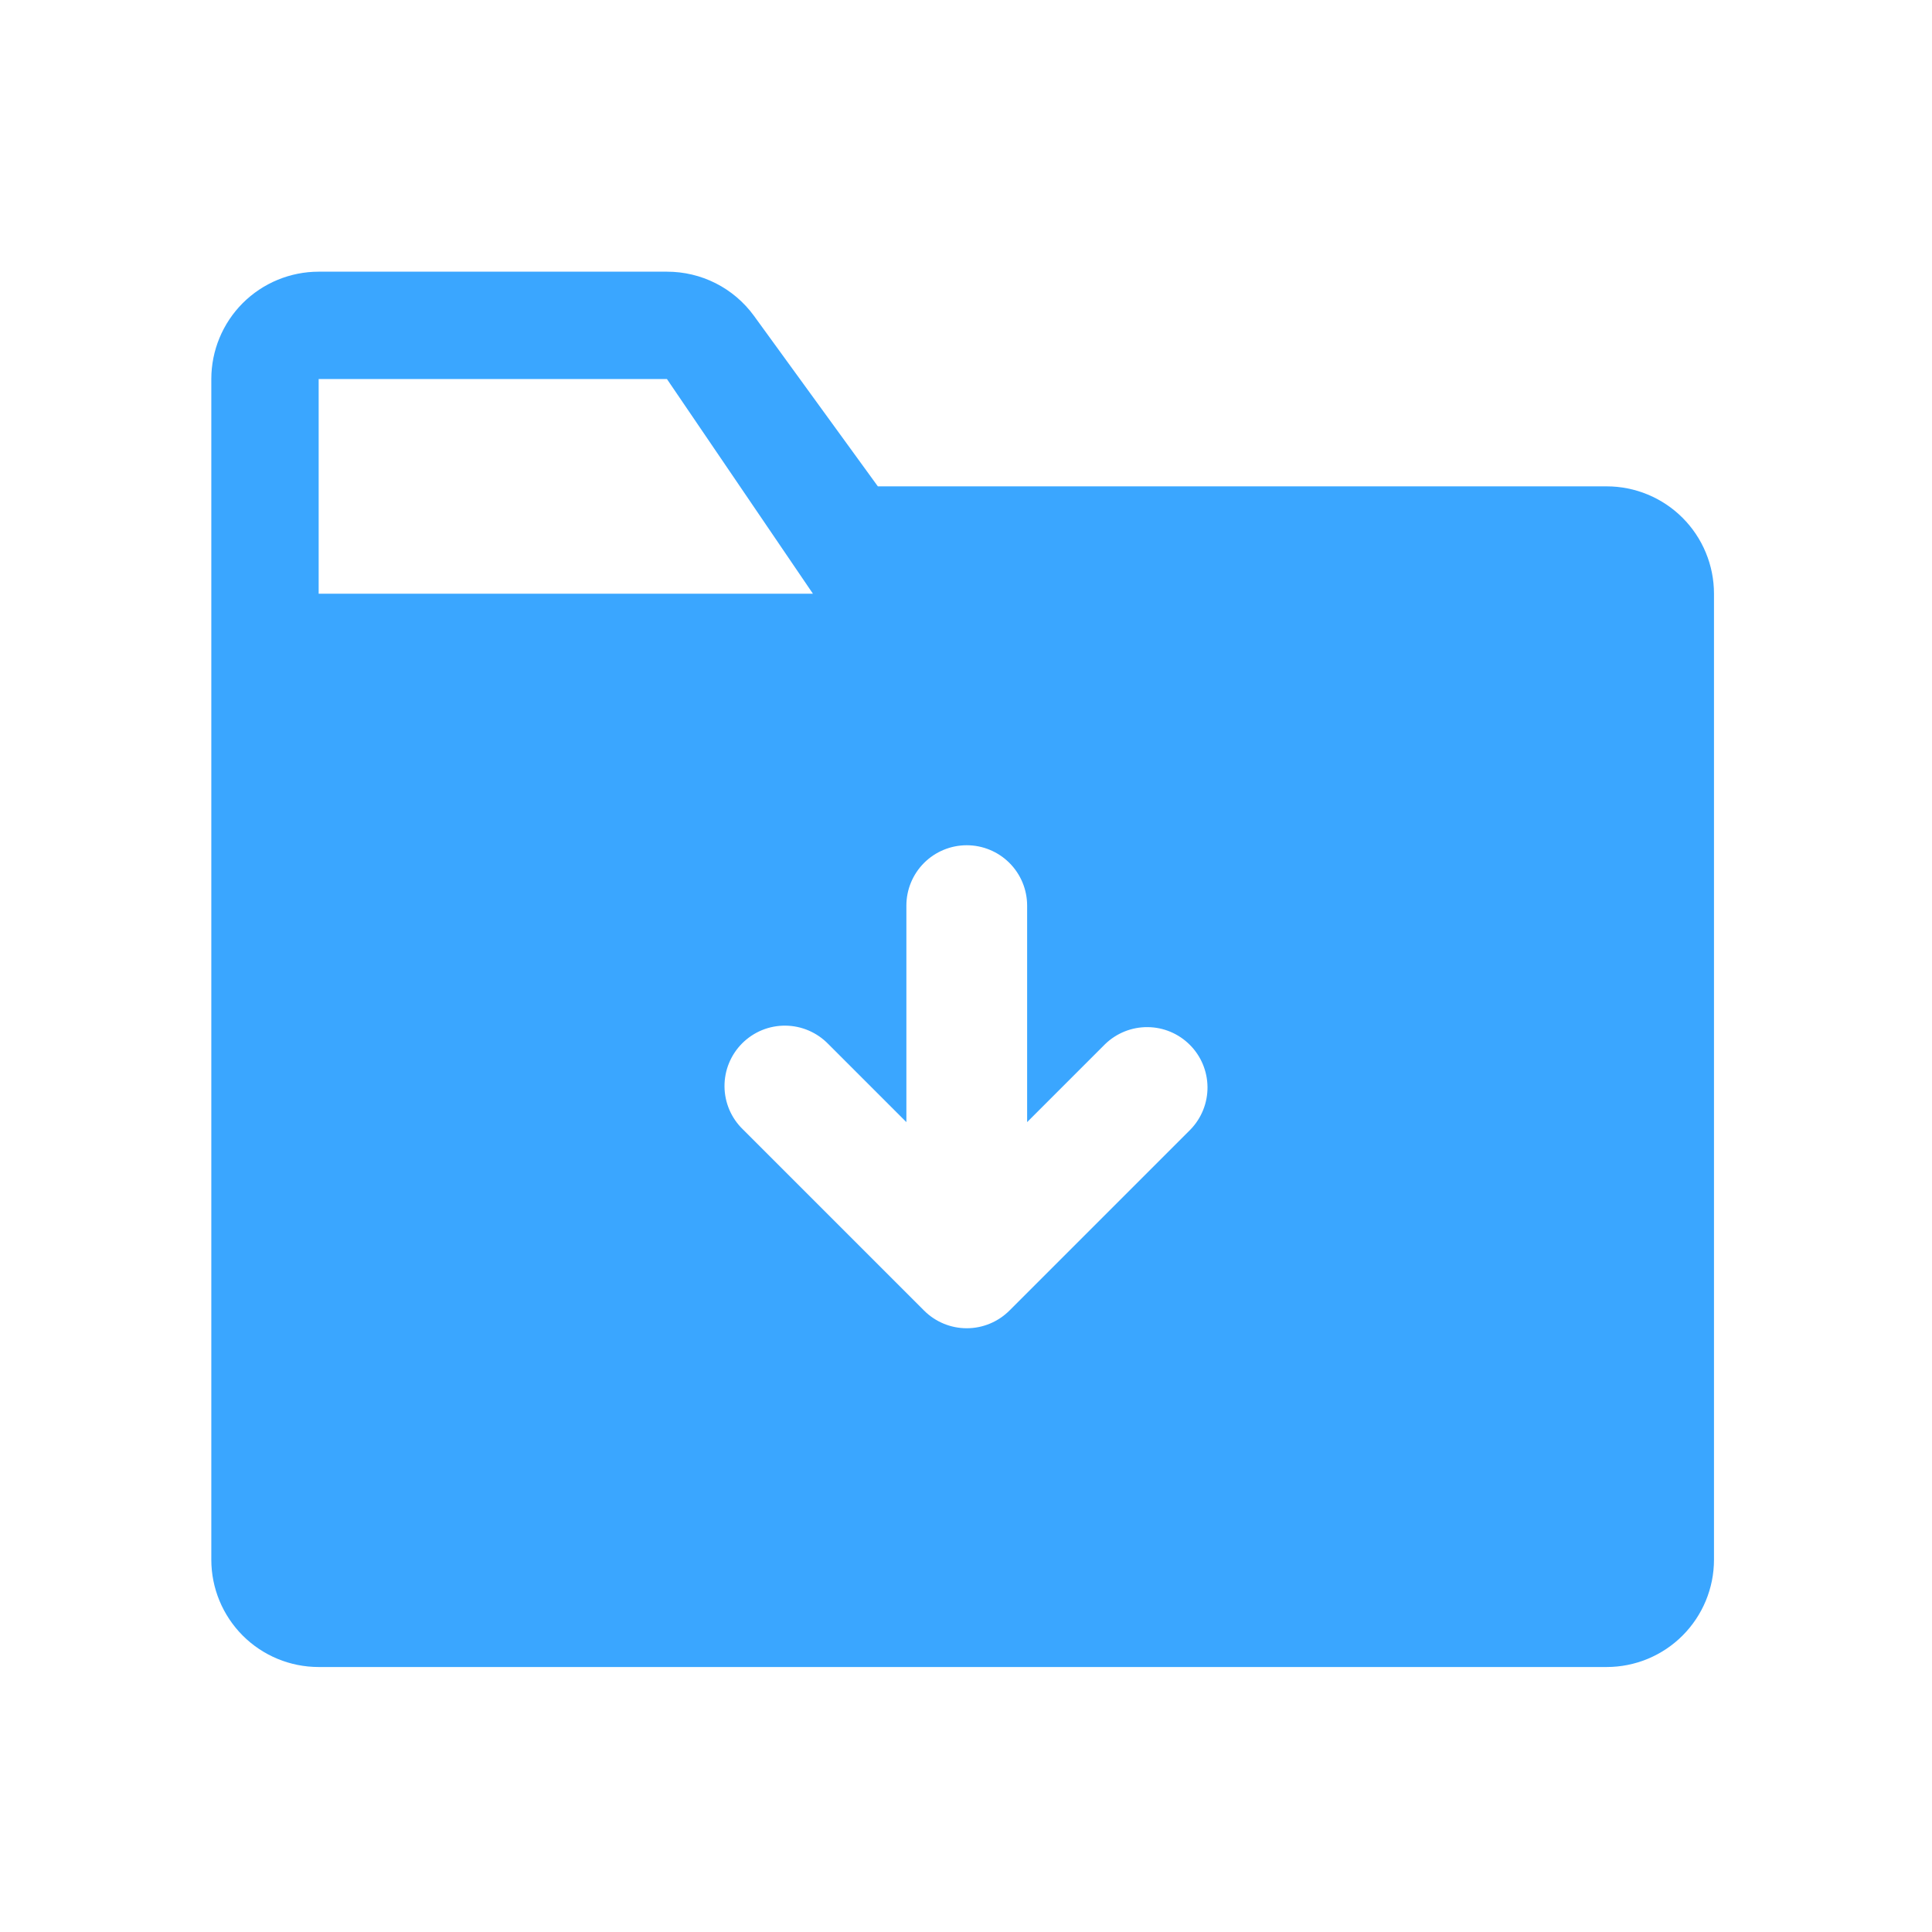 <svg width="64" height="64" viewBox="0 0 64 64" fill="none" xmlns="http://www.w3.org/2000/svg">
<path fill-rule="evenodd" clip-rule="evenodd" d="M29.08 16.111H53.222C54.165 16.111 55.07 16.486 55.736 17.152C56.403 17.819 56.778 18.724 56.778 19.667V51.667C56.778 52.61 56.403 53.514 55.736 54.181C55.07 54.848 54.165 55.222 53.222 55.222H10.556C9.613 55.222 8.708 54.848 8.041 54.181C7.375 53.514 7 52.61 7 51.667V12.556C7 11.613 7.375 10.708 8.041 10.041C8.708 9.375 9.613 9 10.556 9H22.093C22.654 8.999 23.208 9.13 23.708 9.383C24.209 9.637 24.642 10.005 24.973 10.458L29.08 16.111ZM10.556 12.556V19.667H26.929L22.093 12.556H10.556ZM33.439 28.586C33.814 28.961 34.025 29.47 34.025 30V37.172L36.611 34.586C36.988 34.222 37.493 34.02 38.017 34.025C38.542 34.029 39.043 34.24 39.414 34.611C39.785 34.981 39.995 35.483 40 36.007C40.005 36.532 39.803 37.037 39.439 37.414L33.439 43.414C33.063 43.789 32.555 44 32.025 44C31.494 44 30.986 43.789 30.611 43.414L24.611 37.414C24.42 37.23 24.267 37.009 24.162 36.765C24.058 36.521 24.002 36.259 24 35.993C23.998 35.727 24.048 35.464 24.149 35.218C24.25 34.972 24.398 34.749 24.586 34.561C24.774 34.374 24.997 34.225 25.243 34.124C25.488 34.024 25.752 33.973 26.017 33.976C26.283 33.978 26.545 34.033 26.789 34.138C27.033 34.243 27.254 34.395 27.439 34.586L30.025 37.172V30C30.025 29.47 30.235 28.961 30.61 28.586C30.985 28.211 31.494 28 32.025 28C32.555 28 33.064 28.211 33.439 28.586Z" fill="#3AA6FF"/>
</svg>
